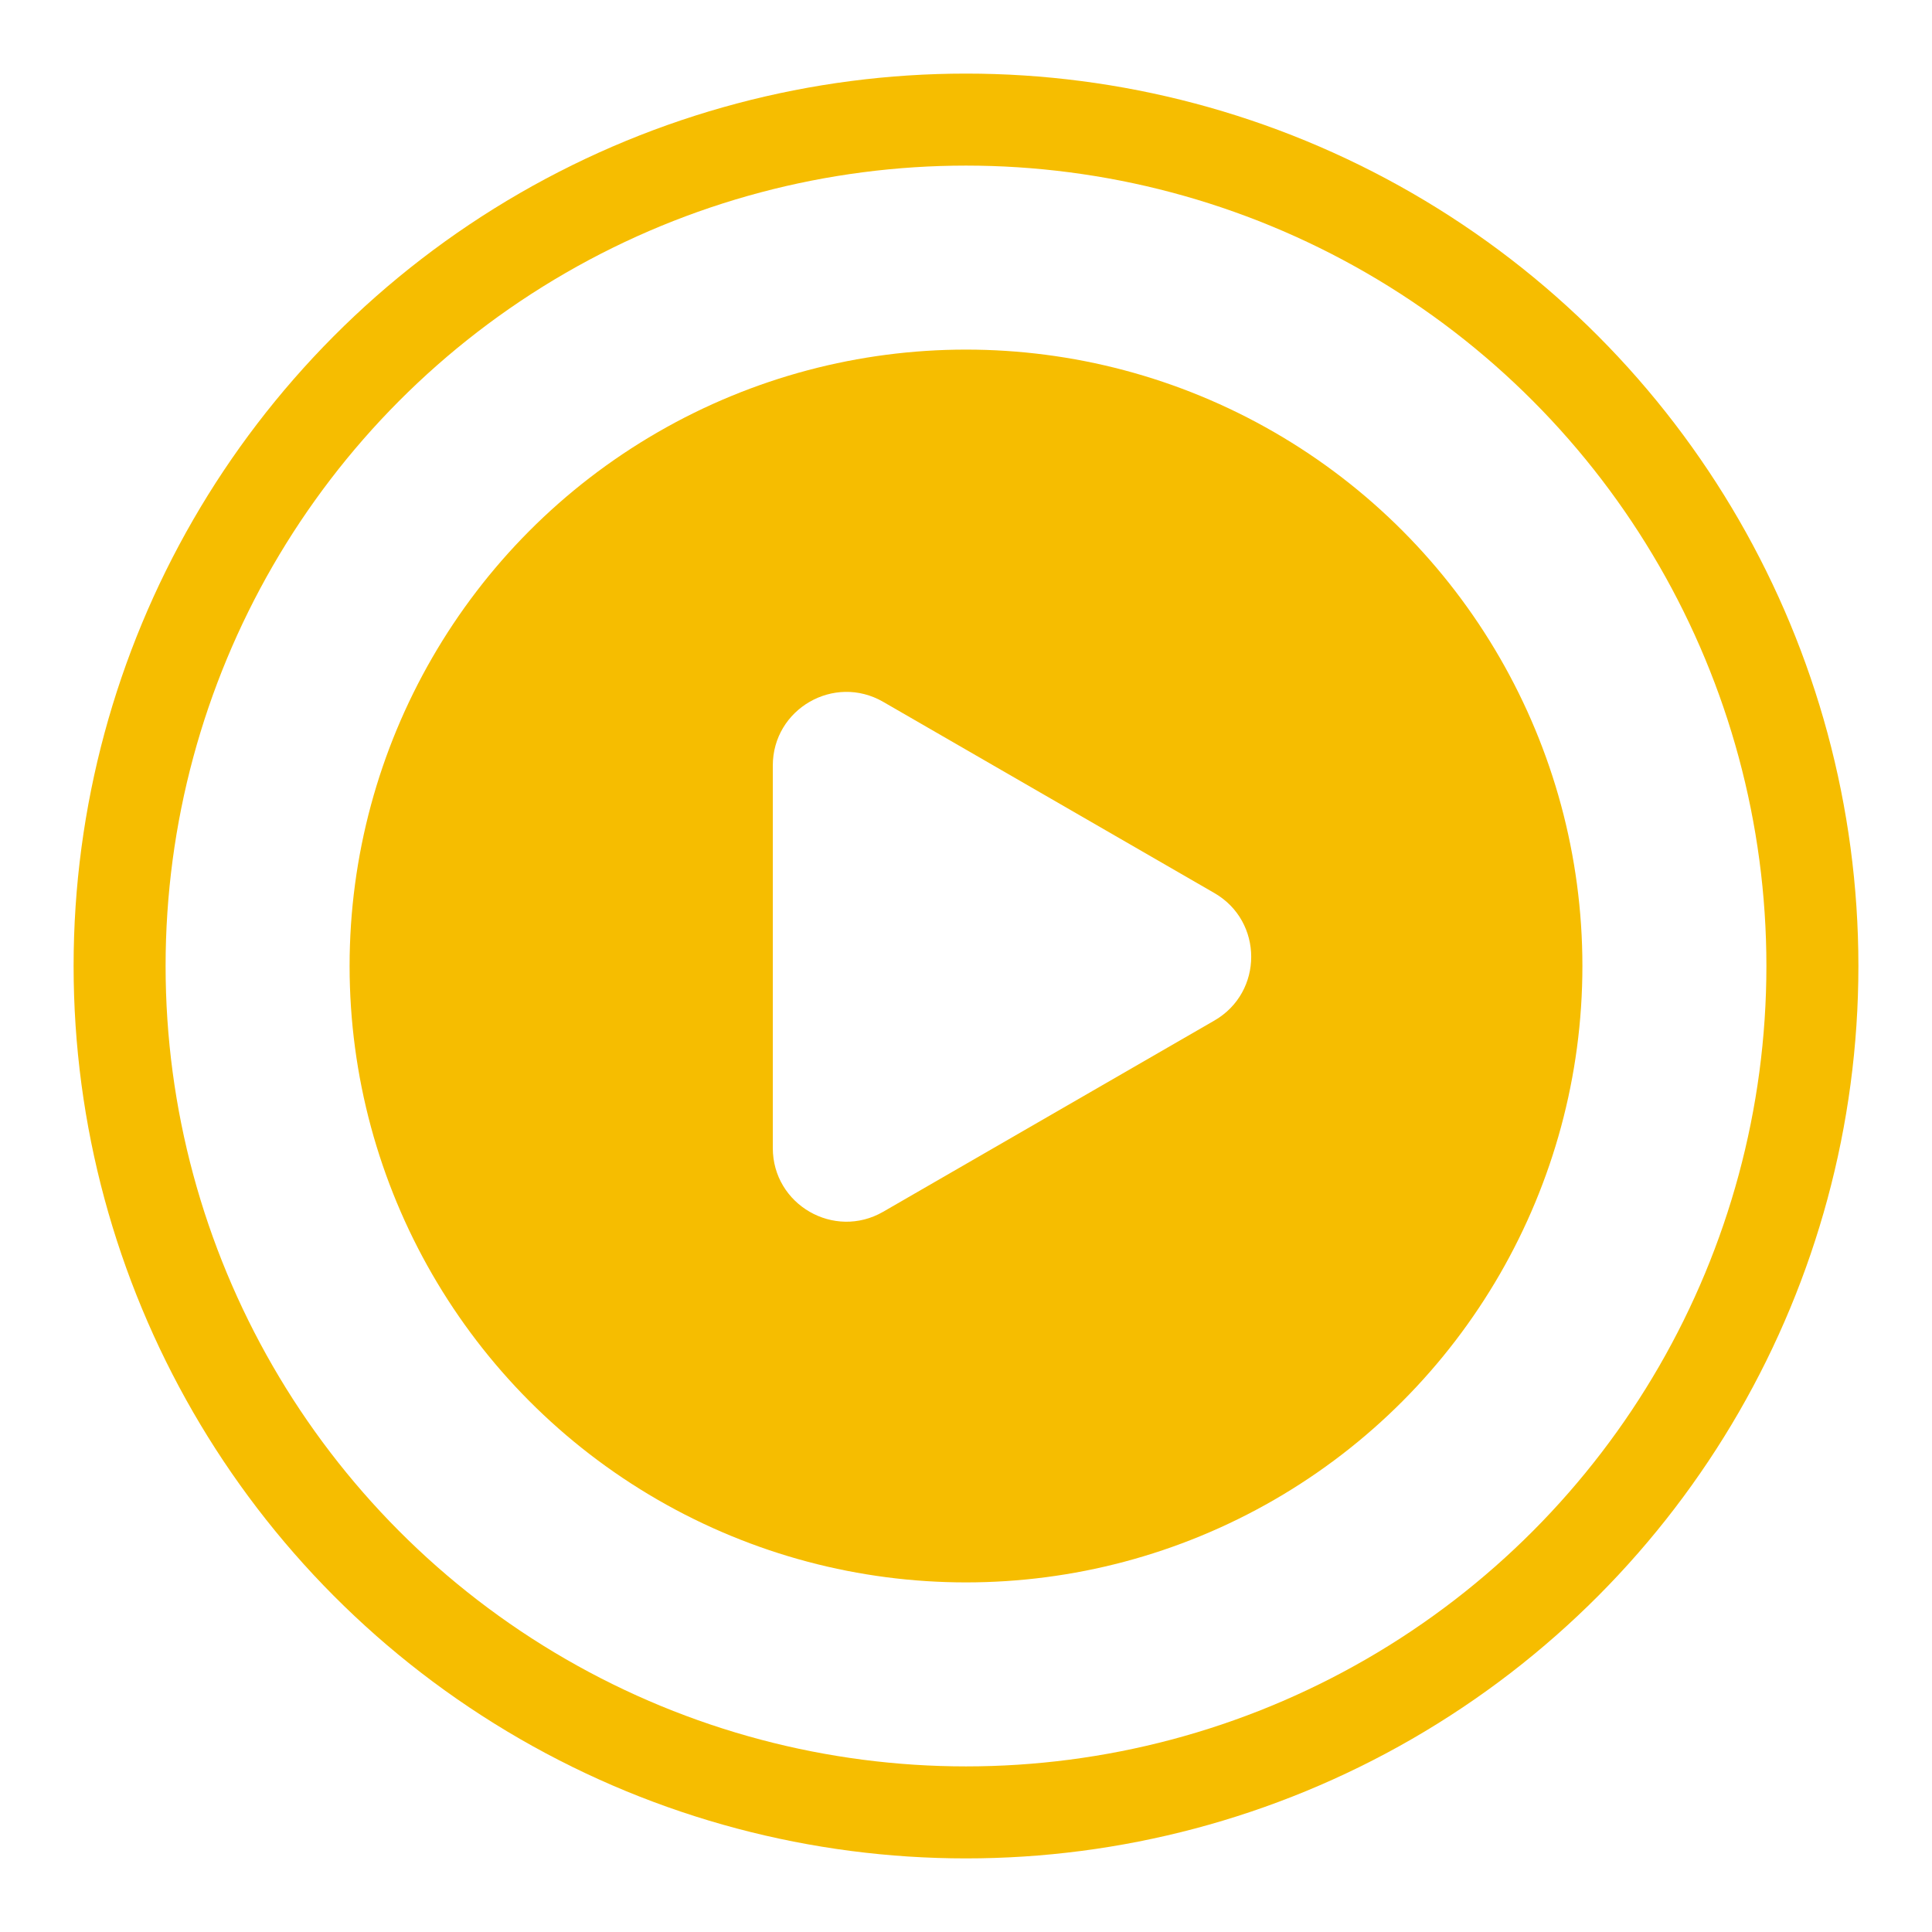 <svg width="105" height="105" viewBox="0 0 105 105" fill="none" xmlns="http://www.w3.org/2000/svg">
<g filter="url(#filter0_d_53_68)">
<circle cx="52.5" cy="48.5" r="48.5" fill="#F6BD00"/>
<circle cx="52.5" cy="48.5" r="38.5" stroke="white" stroke-width="10"/>
<path d="M66 44.536C68.667 46.075 68.667 49.925 66 51.464L48 61.856C45.333 63.396 42 61.471 42 58.392L42 37.608C42 34.529 45.333 32.604 48 34.144L66 44.536Z" fill="white"/>
</g>
<defs>
<filter id="filter0_d_53_68" x="0" y="0" width="105" height="105" filterUnits="userSpaceOnUse" color-interpolation-filters="sRGB">
<feFlood flood-opacity="0" result="BackgroundImageFix"/>
<feColorMatrix in="SourceAlpha" type="matrix" values="0 0 0 0 0 0 0 0 0 0 0 0 0 0 0 0 0 0 127 0" result="hardAlpha"/>
<feOffset dy="4"/>
<feGaussianBlur stdDeviation="2"/>
<feComposite in2="hardAlpha" operator="out"/>
<feColorMatrix type="matrix" values="0 0 0 0 0 0 0 0 0 0 0 0 0 0 0 0 0 0 0.25 0"/>
<feBlend mode="normal" in2="BackgroundImageFix" result="effect1_dropShadow_53_68"/>
<feBlend mode="normal" in="SourceGraphic" in2="effect1_dropShadow_53_68" result="shape"/>
</filter>
</defs>
</svg>
